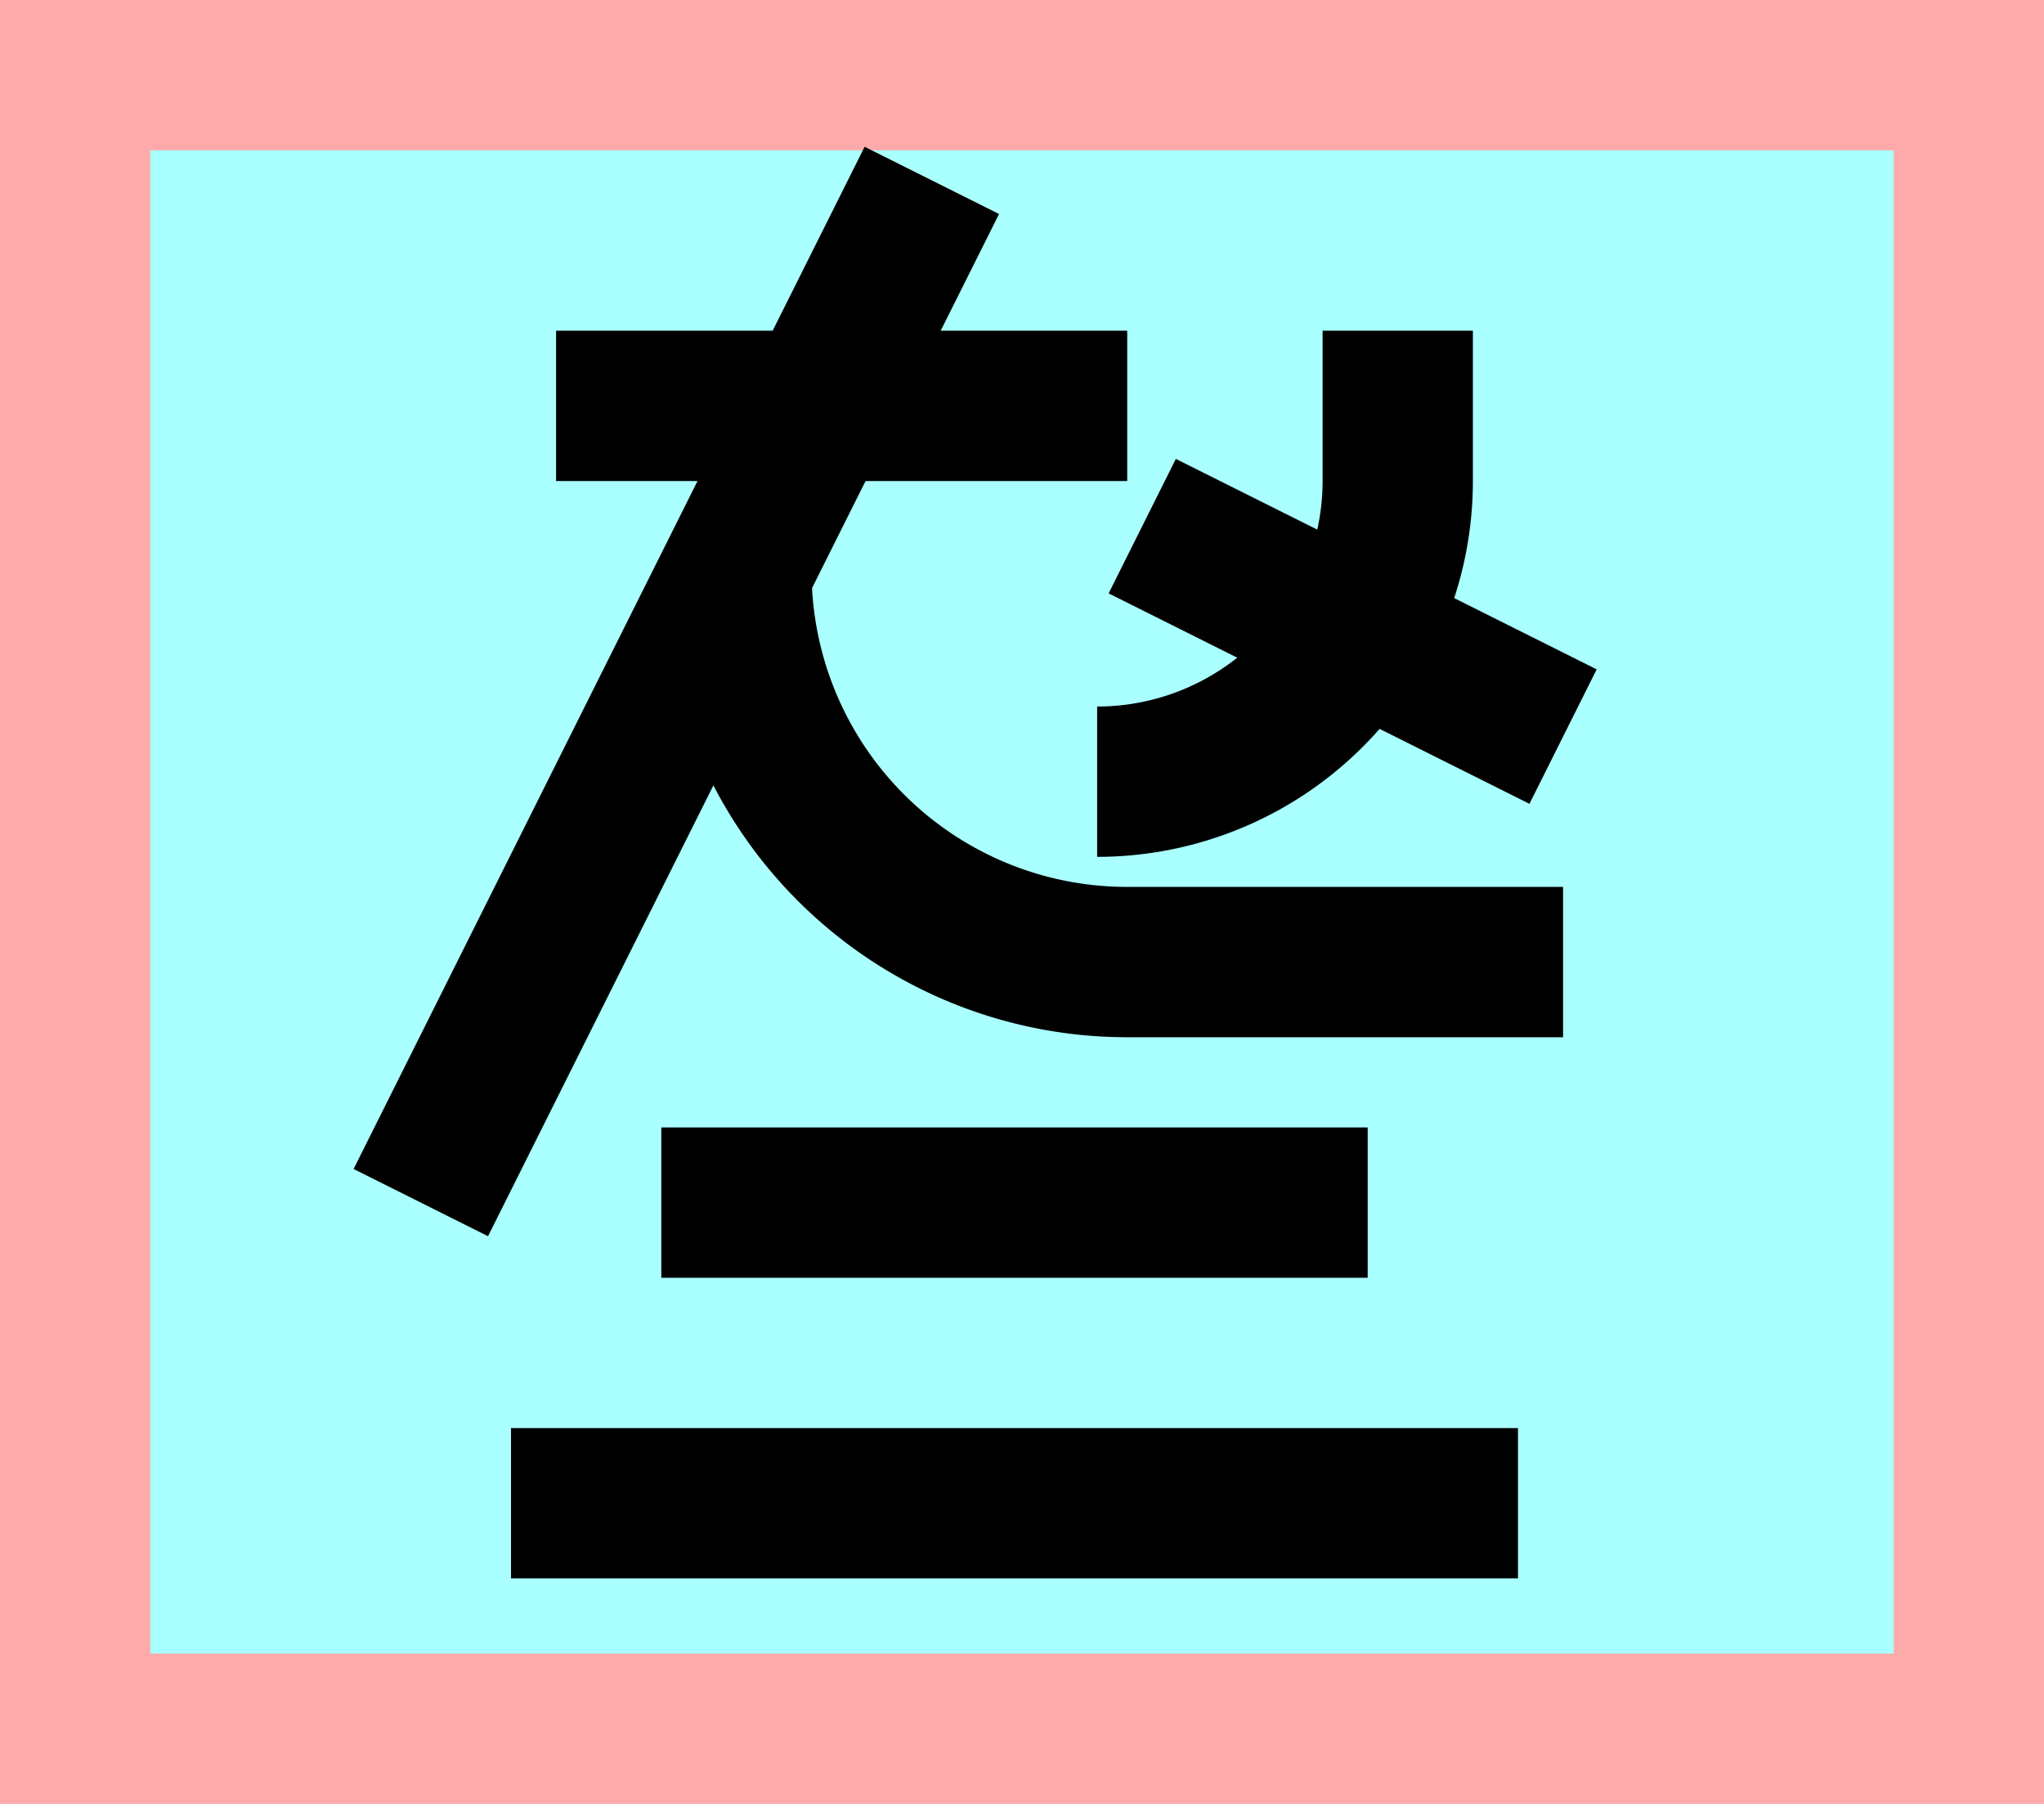 <?xml version="1.0" encoding="UTF-8"?>
<svg width="136mm" height="120mm" version="1.1" viewBox="0 0 136 120" xmlns="http://www.w3.org/2000/svg">
    <path fill="#faa" d="m0 0 h136v120h-136" />
    <path fill="#aff" d="m10 10 h116 v 100 h-116 z" />
    <g stroke="#000" stroke-width="10" fill="none">
        <g id="glyph">
            <path d="m37 27h38"></path>
            <path d="m62 12l-34 68"></path>
            <path d="m49 38a26 26 0 0026 26h29"></path>
            <path d="m73 52a20 20 0 0020-20l0-10"></path>
            <path d="m76 35l28 14"></path>
            <path d="m44 80h47"></path>
            <path d="m34 100h67"></path>
        </g>
    </g>
</svg>